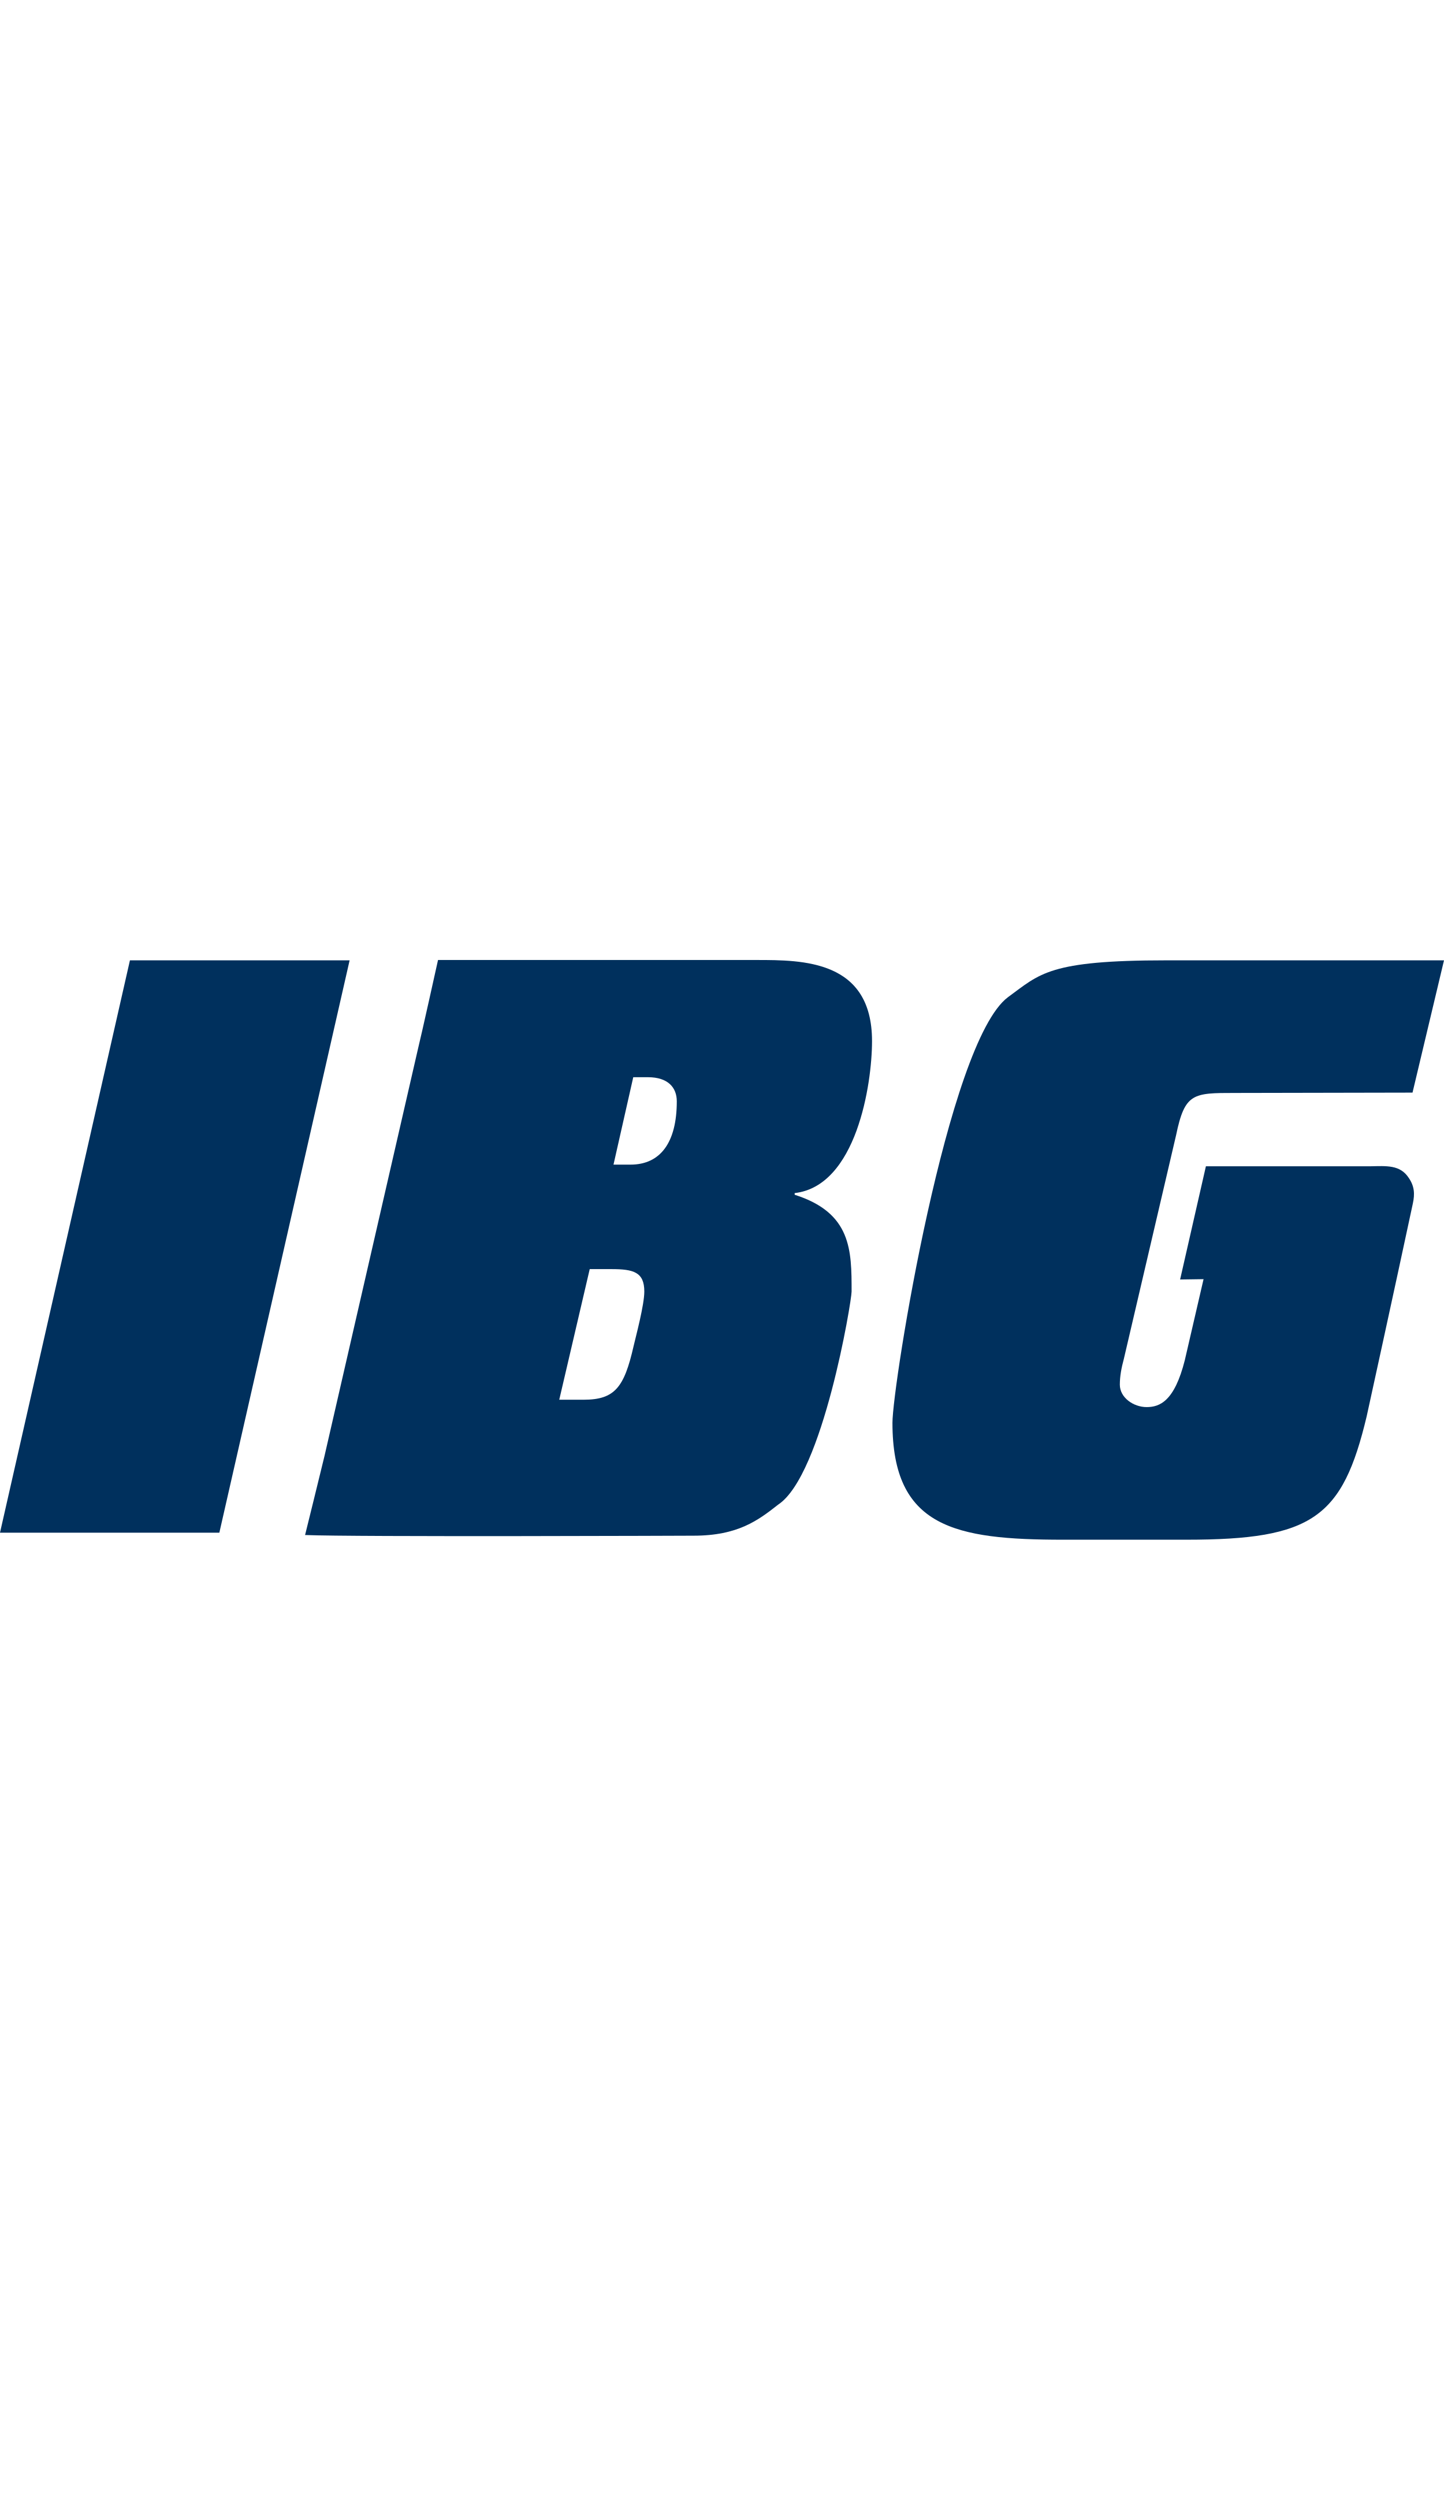 <?xml version="1.0" encoding="UTF-8" standalone="no"?>
<svg
   xmlns:dc="http://purl.org/dc/elements/1.1/"
   xmlns:cc="http://creativecommons.org/ns#"
   xmlns:rdf="http://www.w3.org/1999/02/22-rdf-syntax-ns#"
   xmlns:svg="http://www.w3.org/2000/svg"
   xmlns="http://www.w3.org/2000/svg"
   xml:space="preserve"
   viewBox="0 0 431.2 173.1"
   width="100"
   y="0px"
   x="0px"
   id="Ebene_1"
   version="1.1"><defs
     id="defs100" /><rect
     style="display:none;fill:#00305d;fill-rule:evenodd"
     id="rect87"
     height="194"
     width="439"
     display="none"
     y="-10.9"
     x="-3.5" /><g
     transform="translate(-424,-313.9)"
     id="g95"><polygon
       style="fill:#00305d;fill-rule:evenodd;fill-opacity:1"
       id="polygon89"
       points="462.8,314 424,484.9 489.5,484.9 528.4,314 " /><path
       style="fill:#00305d;fill-rule:evenodd;fill-opacity:1"
       id="path91"
       d="m 778.3,487 c 37.7,0 46.6,-6.6 53.8,-36.8 0,0 8.5,-38.8 13.8,-63.6 0.6,-2.8 0.5,-5.1 -1.2,-7.6 -2.6,-4 -6.6,-3.6 -11.7,-3.5 h -48.9 l -7.7,33.8 7,-0.1 -5.6,24.2 c -3.1,12.3 -7.5,14 -11.4,14 -3.9,0 -8,-2.8 -8,-6.7 0,-2.6 0.5,-5.1 1.2,-7.7 l 15.6,-66.8 c 2.6,-12.6 5.1,-12.6 17.5,-12.6 l 53.1,-0.1 9.4,-39.5 h -82.9 c -35.2,0 -37.7,4 -47.3,11 -18.1,13.5 -34.5,115.9 -34.5,127.1 0,31.2 18.6,34.9 51,34.9 z" /><path
       style="fill:#00305d;fill-rule:evenodd;fill-opacity:1"
       id="path93"
       d="m 631.1,485.8 c 13.3,0 19.3,-4.6 25.3,-9.3 13.3,-8.8 21.9,-60.7 21.9,-63.6 0,-12.3 0,-23.5 -17,-28.9 v -0.5 c 18.4,-2.1 23.1,-32.4 23.1,-45.4 0,-24.2 -20.7,-24.2 -34.5,-24.2 h -95.1 c 0,0 -5,22.6 -6,26.6 L 520.9,462 c -1,4.2 -5.8,23.6 -5.8,23.6 14.6,0.6 116,0.2 116,0.2 z m -31,-79.6 h 6.5 c 6.6,0 9.8,0.9 9.8,6.7 0,4 -2.5,13.3 -3.2,16.3 -2.8,12.3 -5.6,16 -14.9,16 H 591 Z m 13,-57.3 h 4.4 c 6,0 8.6,3.1 8.6,7.2 0,12.3 -4.9,18.9 -13.8,18.9 h -5.1 z" /></g></svg>